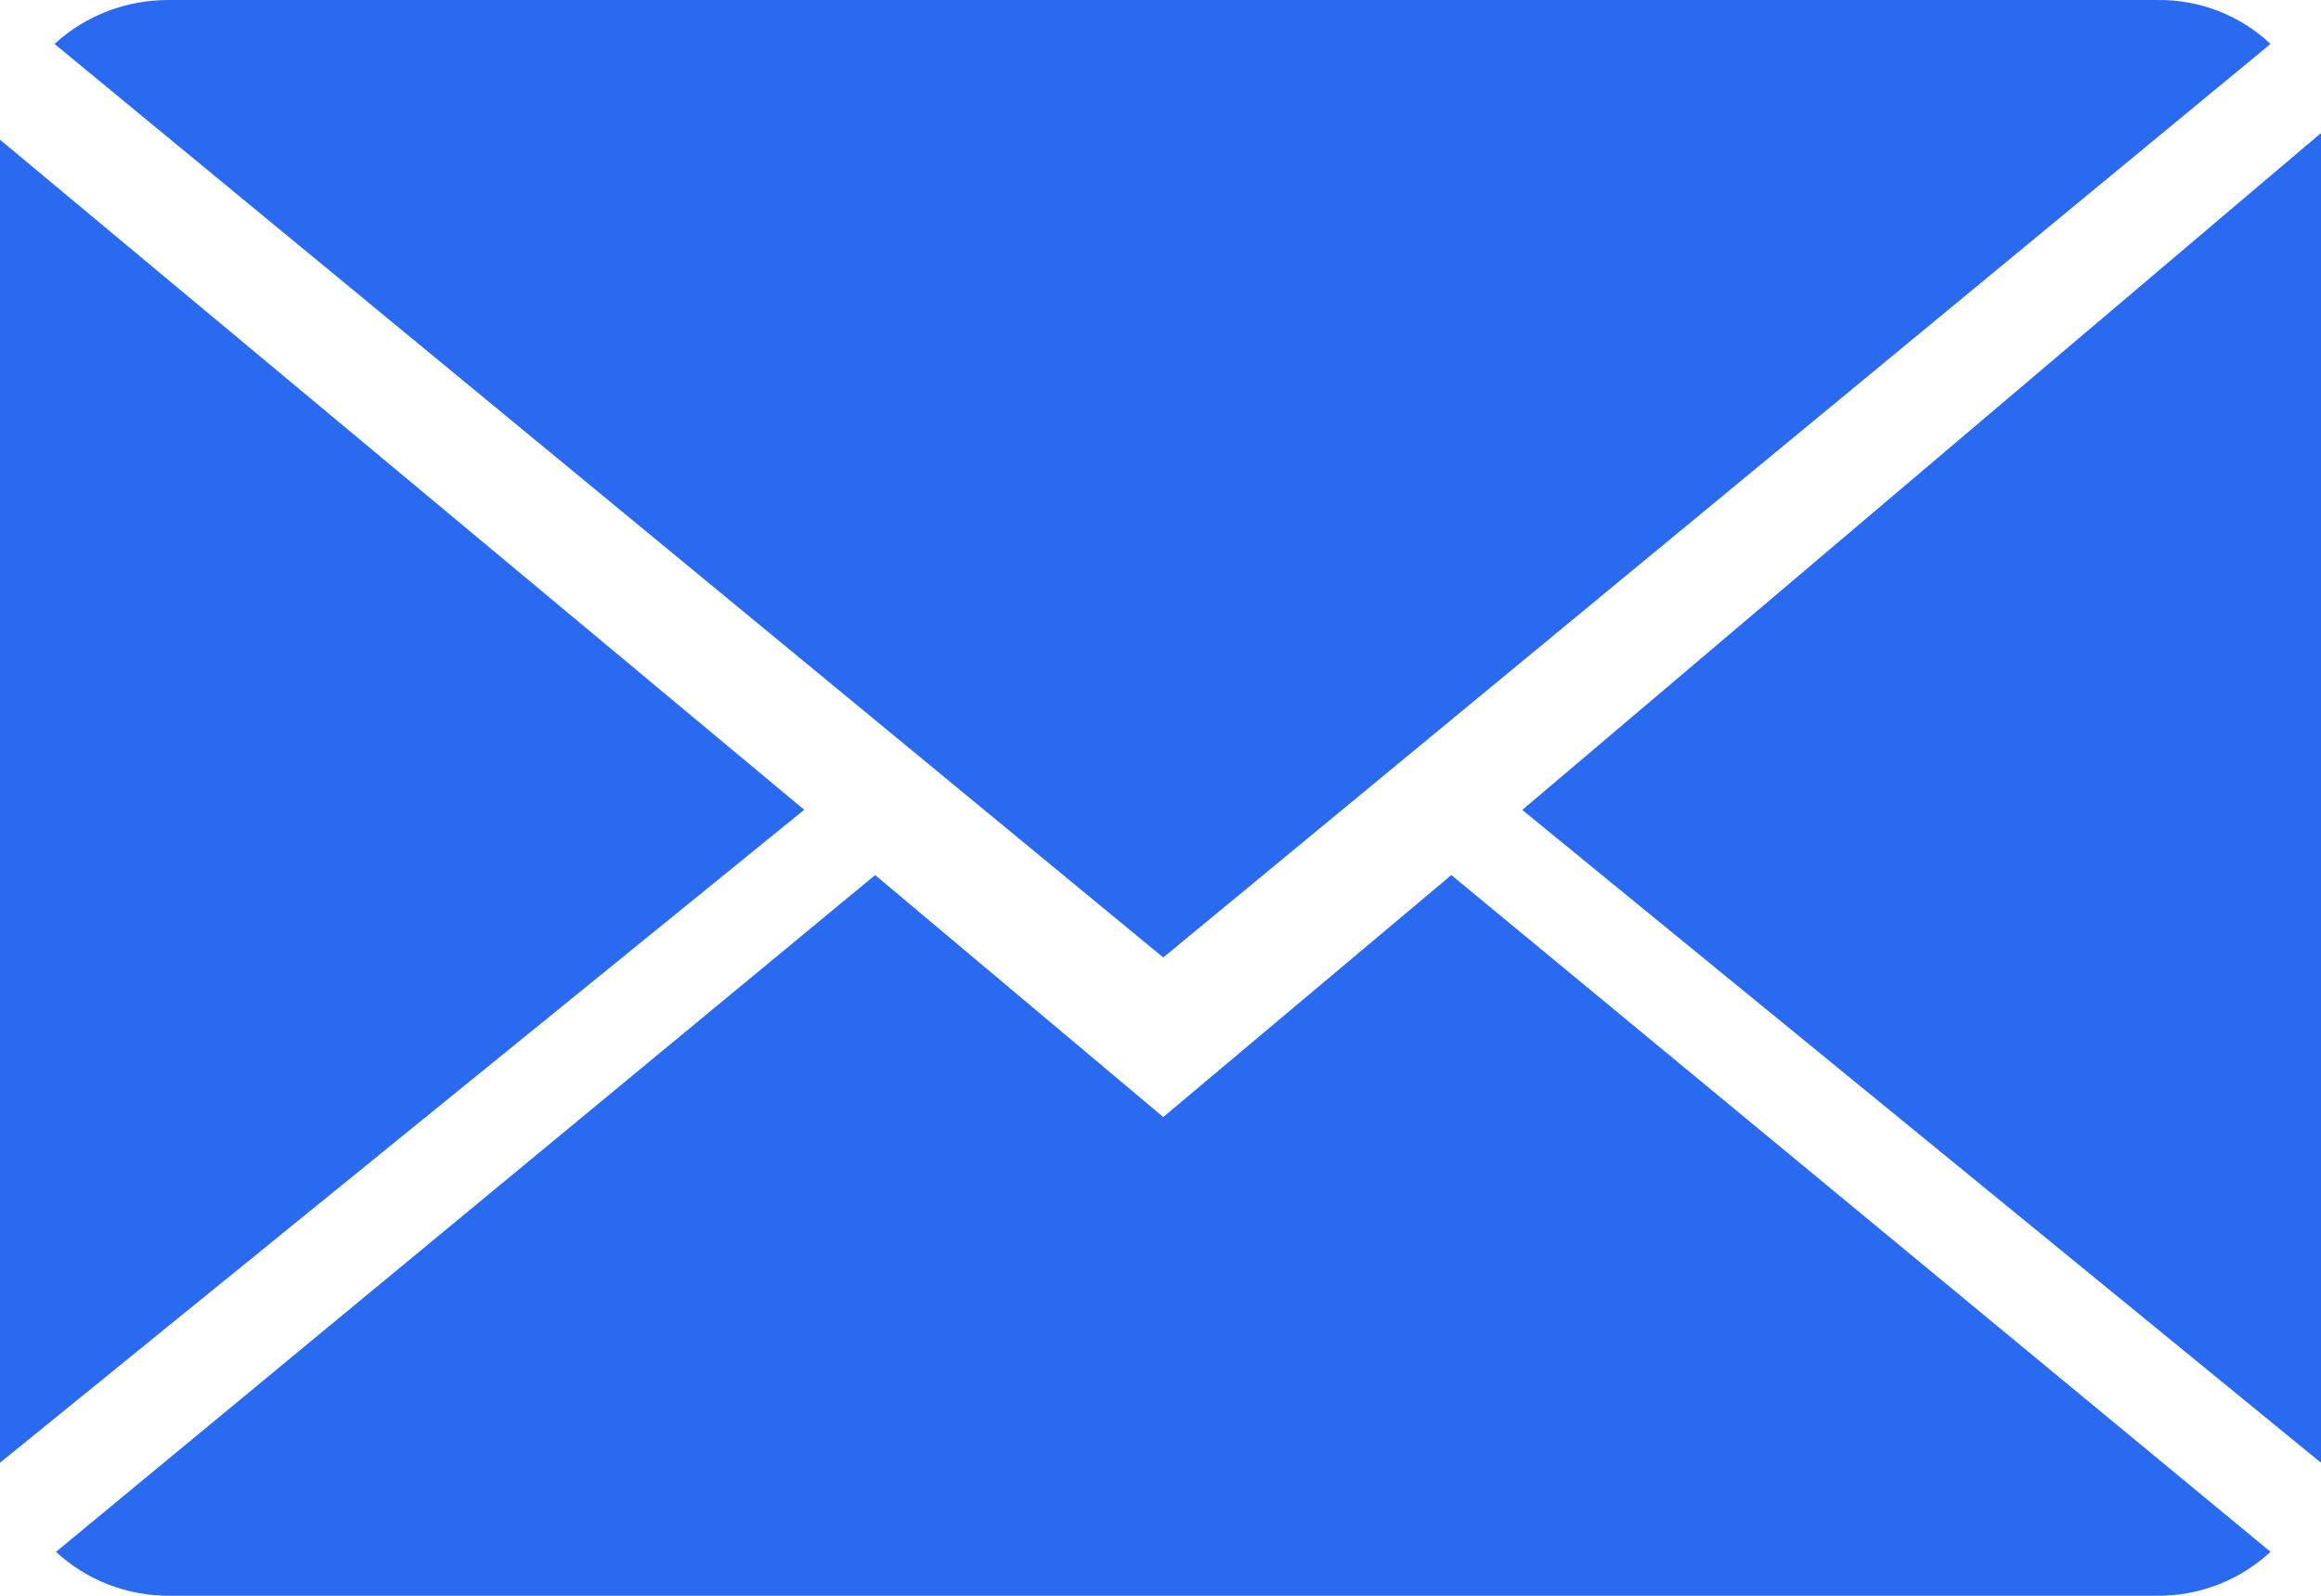 <svg width="16" height="11" viewBox="0 0 16 11" fill="none" xmlns="http://www.w3.org/2000/svg">
<path d="M8.019 7.7L6.033 6.032L0.386 10.697C0.599 10.895 0.883 11.003 1.176 11H14.87C15.161 11.002 15.441 10.893 15.652 10.697L10.005 6.032L8.019 7.7Z" fill="#2A6AF0"/>
<path d="M15.652 0.303C15.443 0.105 15.162 -0.004 14.871 9.37821e-05H1.167C0.873 -0.002 0.59 0.106 0.376 0.303L8.019 6.6L15.652 0.303Z" fill="#2A6AF0"/>
<path d="M0 0.963V10.083L5.544 5.582L0 0.963Z" fill="#2A6AF0"/>
<path d="M10.494 5.583L16 10.083V0.917L10.494 5.583Z" fill="#2A6AF0"/>
</svg>
